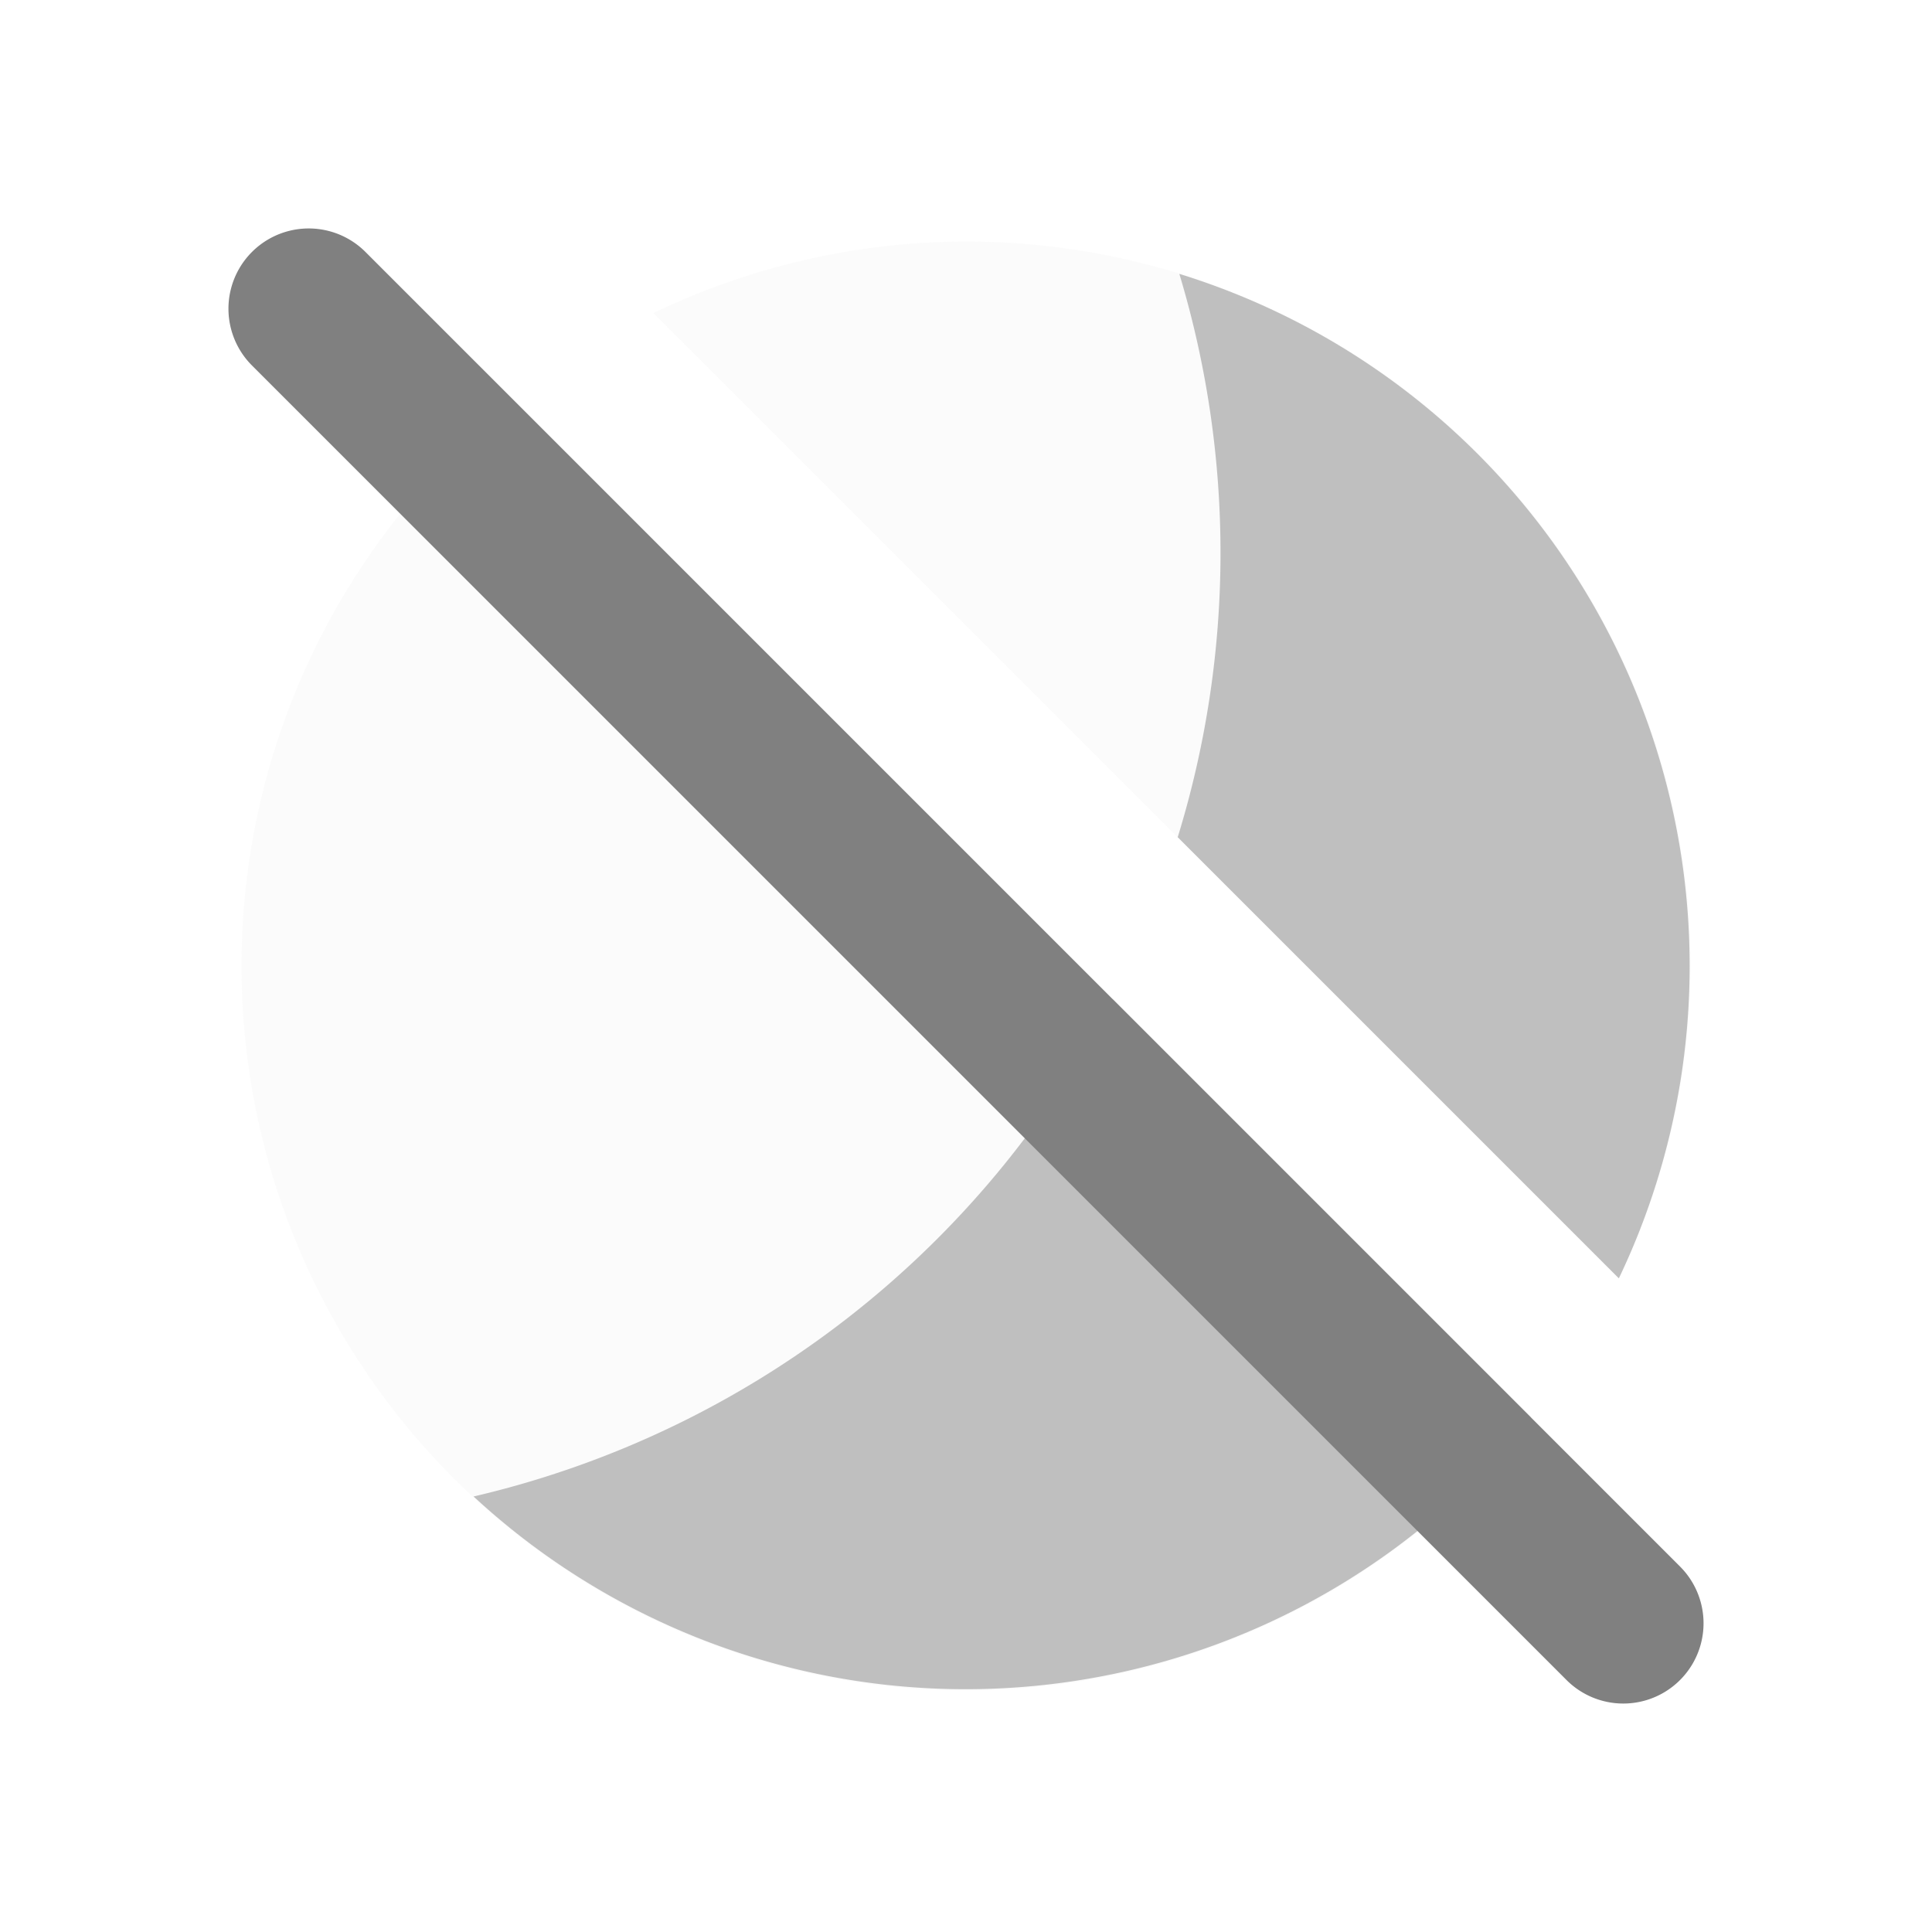 <svg xmlns="http://www.w3.org/2000/svg" viewBox="0 0 24 24">
  <defs>
    <style id="current-color-scheme" type="text/css">
      .ColorScheme-Text { color: #808080 }
    </style>
  </defs>
  <g class="ColorScheme-Text" style="fill:currentColor">
    <g style="opacity:0.5">
      <path style="fill-opacity:0.062" d="M 12 3 A 9 9 0 0 0 8.117 3.889 L 20.11 15.88 A 9 9 0 0 0 21 12 A 9 9 0 0 0 12 3 z M 6.381 4.973 A 9 9 0 0 0 3 12 A 9 9 0 0 0 12 21 A 9 9 0 0 0 19.02 17.62 L 6.381 4.973 z"/>
      <path d="M 14.65 3.402 A 12 12 0 0 1 14.63 10.4 L 20.11 15.88 A 9 9 0 0 0 14.65 3.402 z M 13.82 12.41 A 12 12 0 0 1 5.883 18.59 A 9 9 0 0 0 19.02 17.61 L 13.82 12.41 z"/>
    </g>
    <path d="m 4.54,3.13 a 0.5,0.5 0 0 0 -1.41,1.41 l 16.33,16.33 a 0.5,0.5 0 0 0 1.41,-1.41 z"/>
  </g>
</svg>
